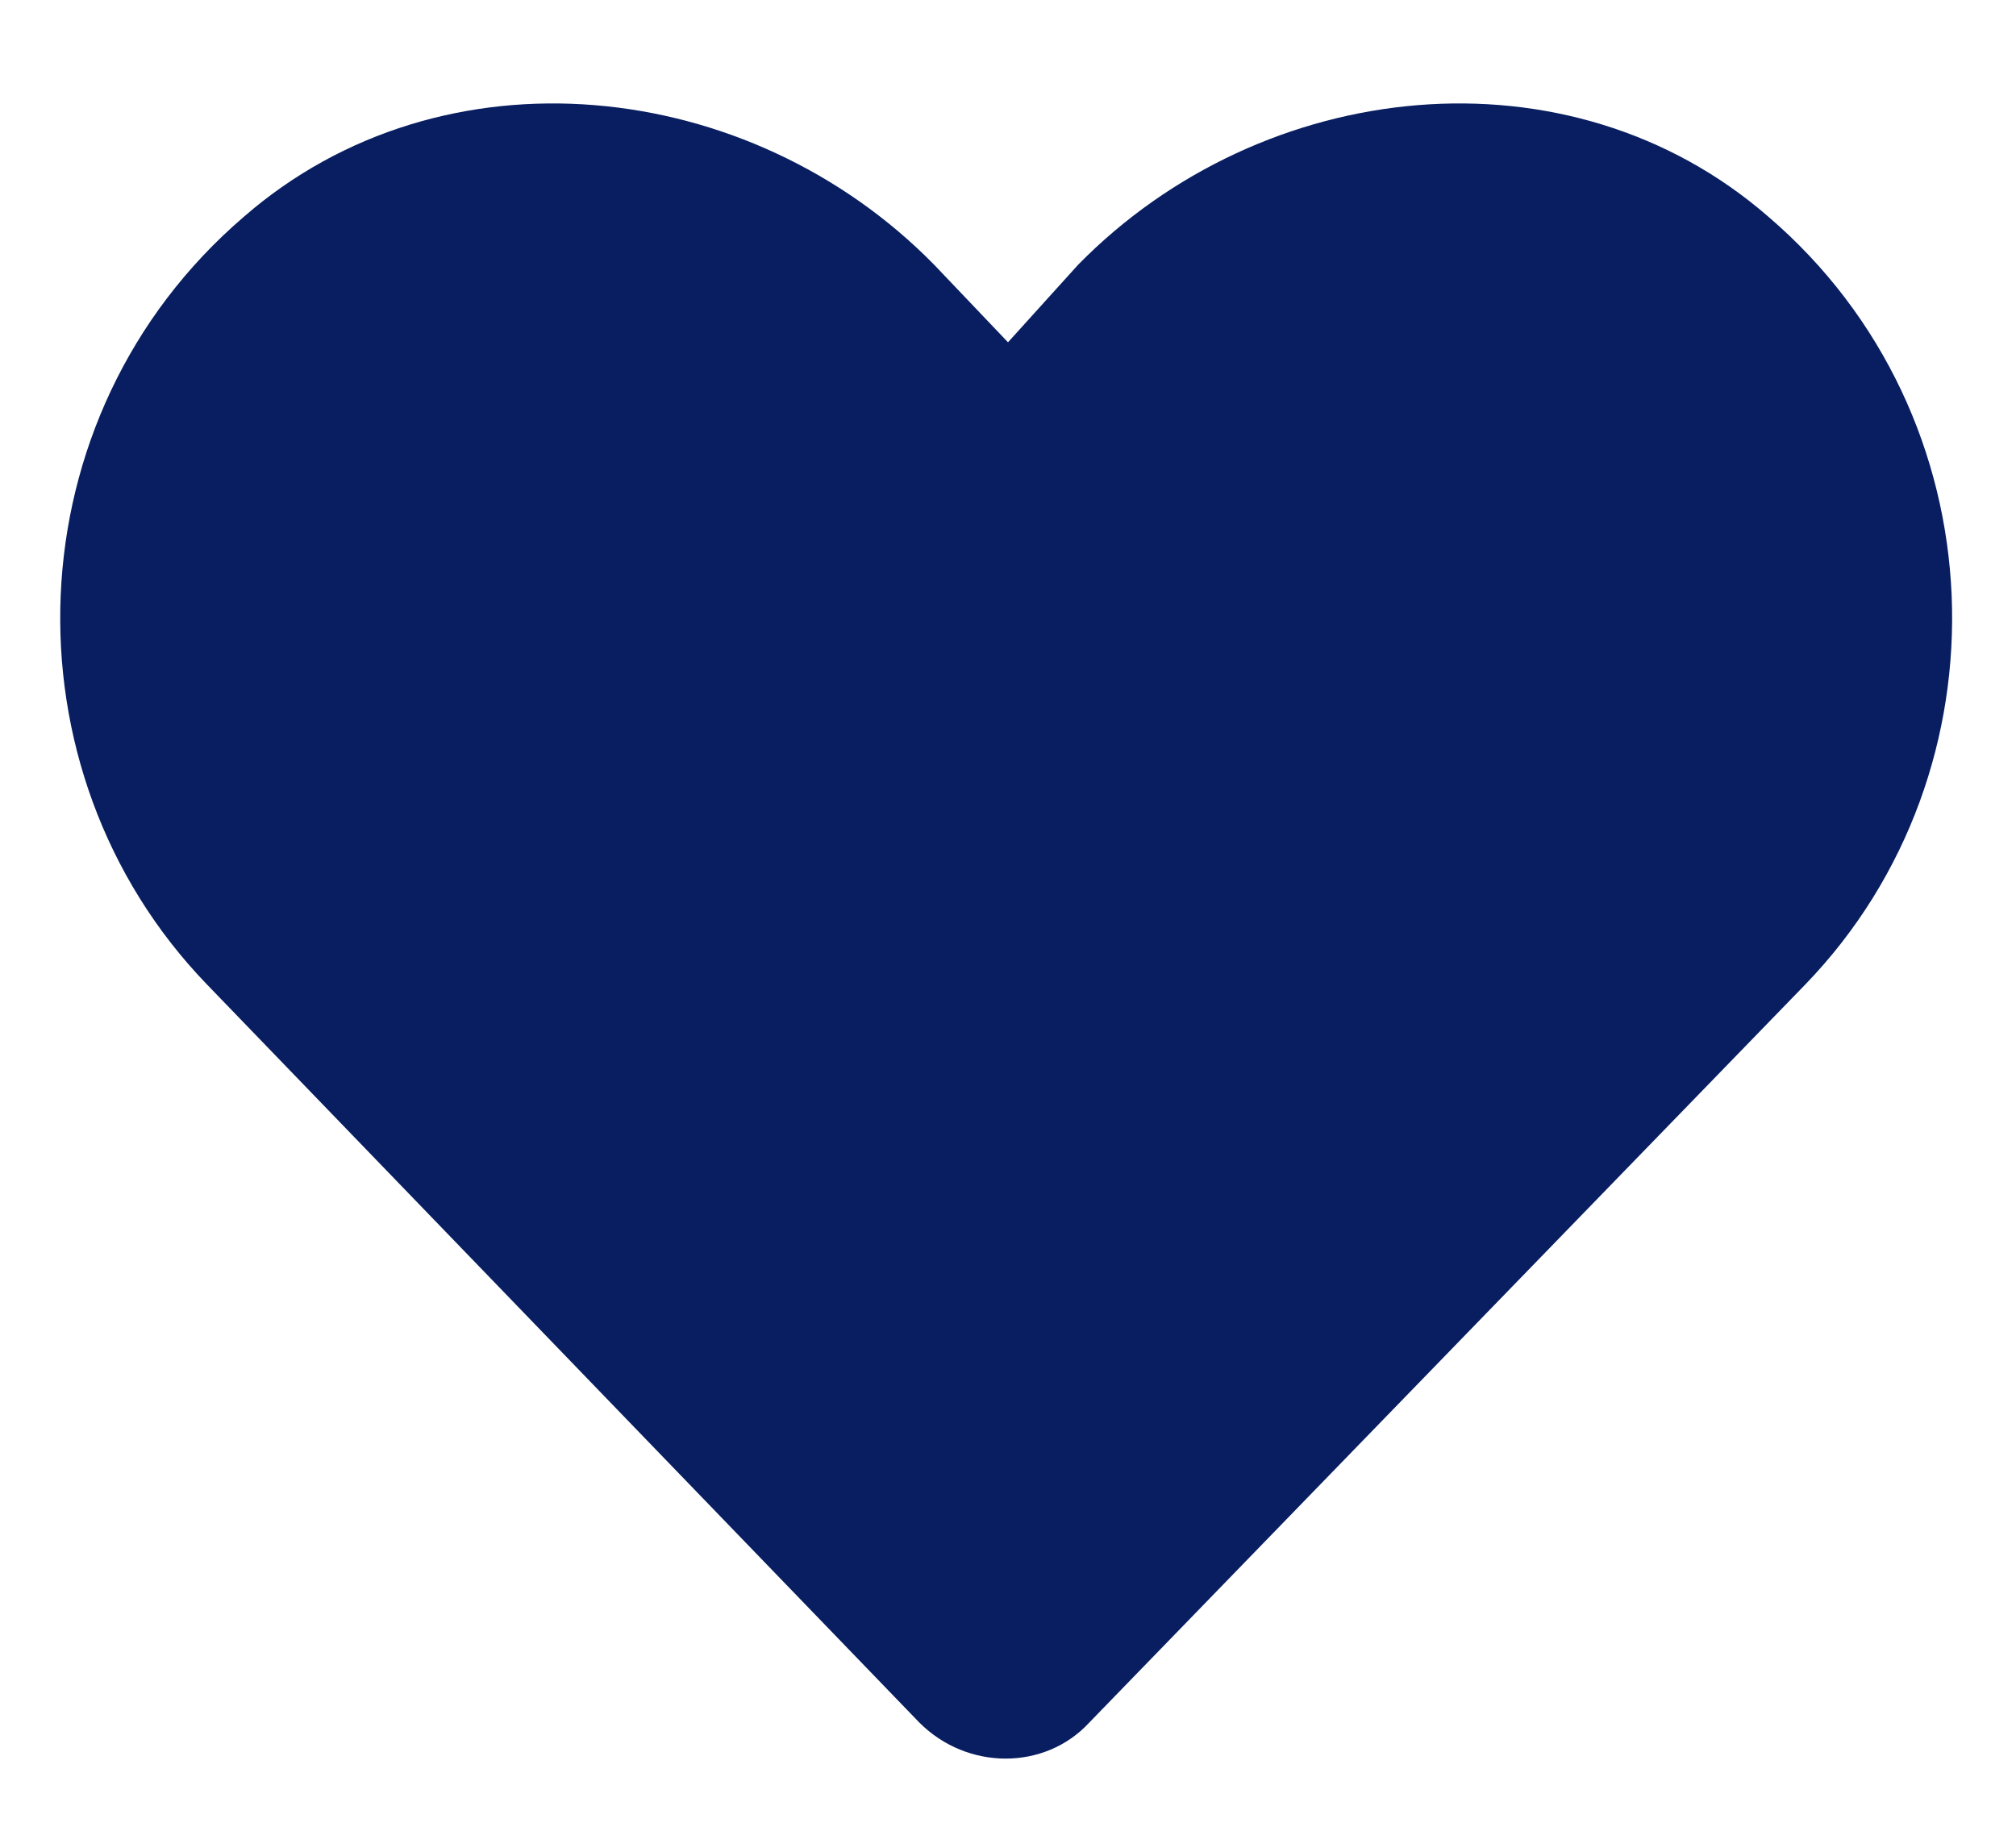 <svg width="32" height="29" viewBox="0 0 32 29" fill="none" xmlns="http://www.w3.org/2000/svg">
<path d="M28.656 15.629L17.289 27.348C16.586 28.109 15.355 28.109 14.594 27.348L3.285 15.629C0.004 12.23 0.18 6.605 3.871 3.441C7.035 0.688 11.898 1.215 14.828 4.203L16 5.434L17.113 4.203C20.043 1.215 24.906 0.688 28.07 3.441C31.762 6.605 31.938 12.23 28.656 15.629Z" fill="#081E60"/>
</svg>
